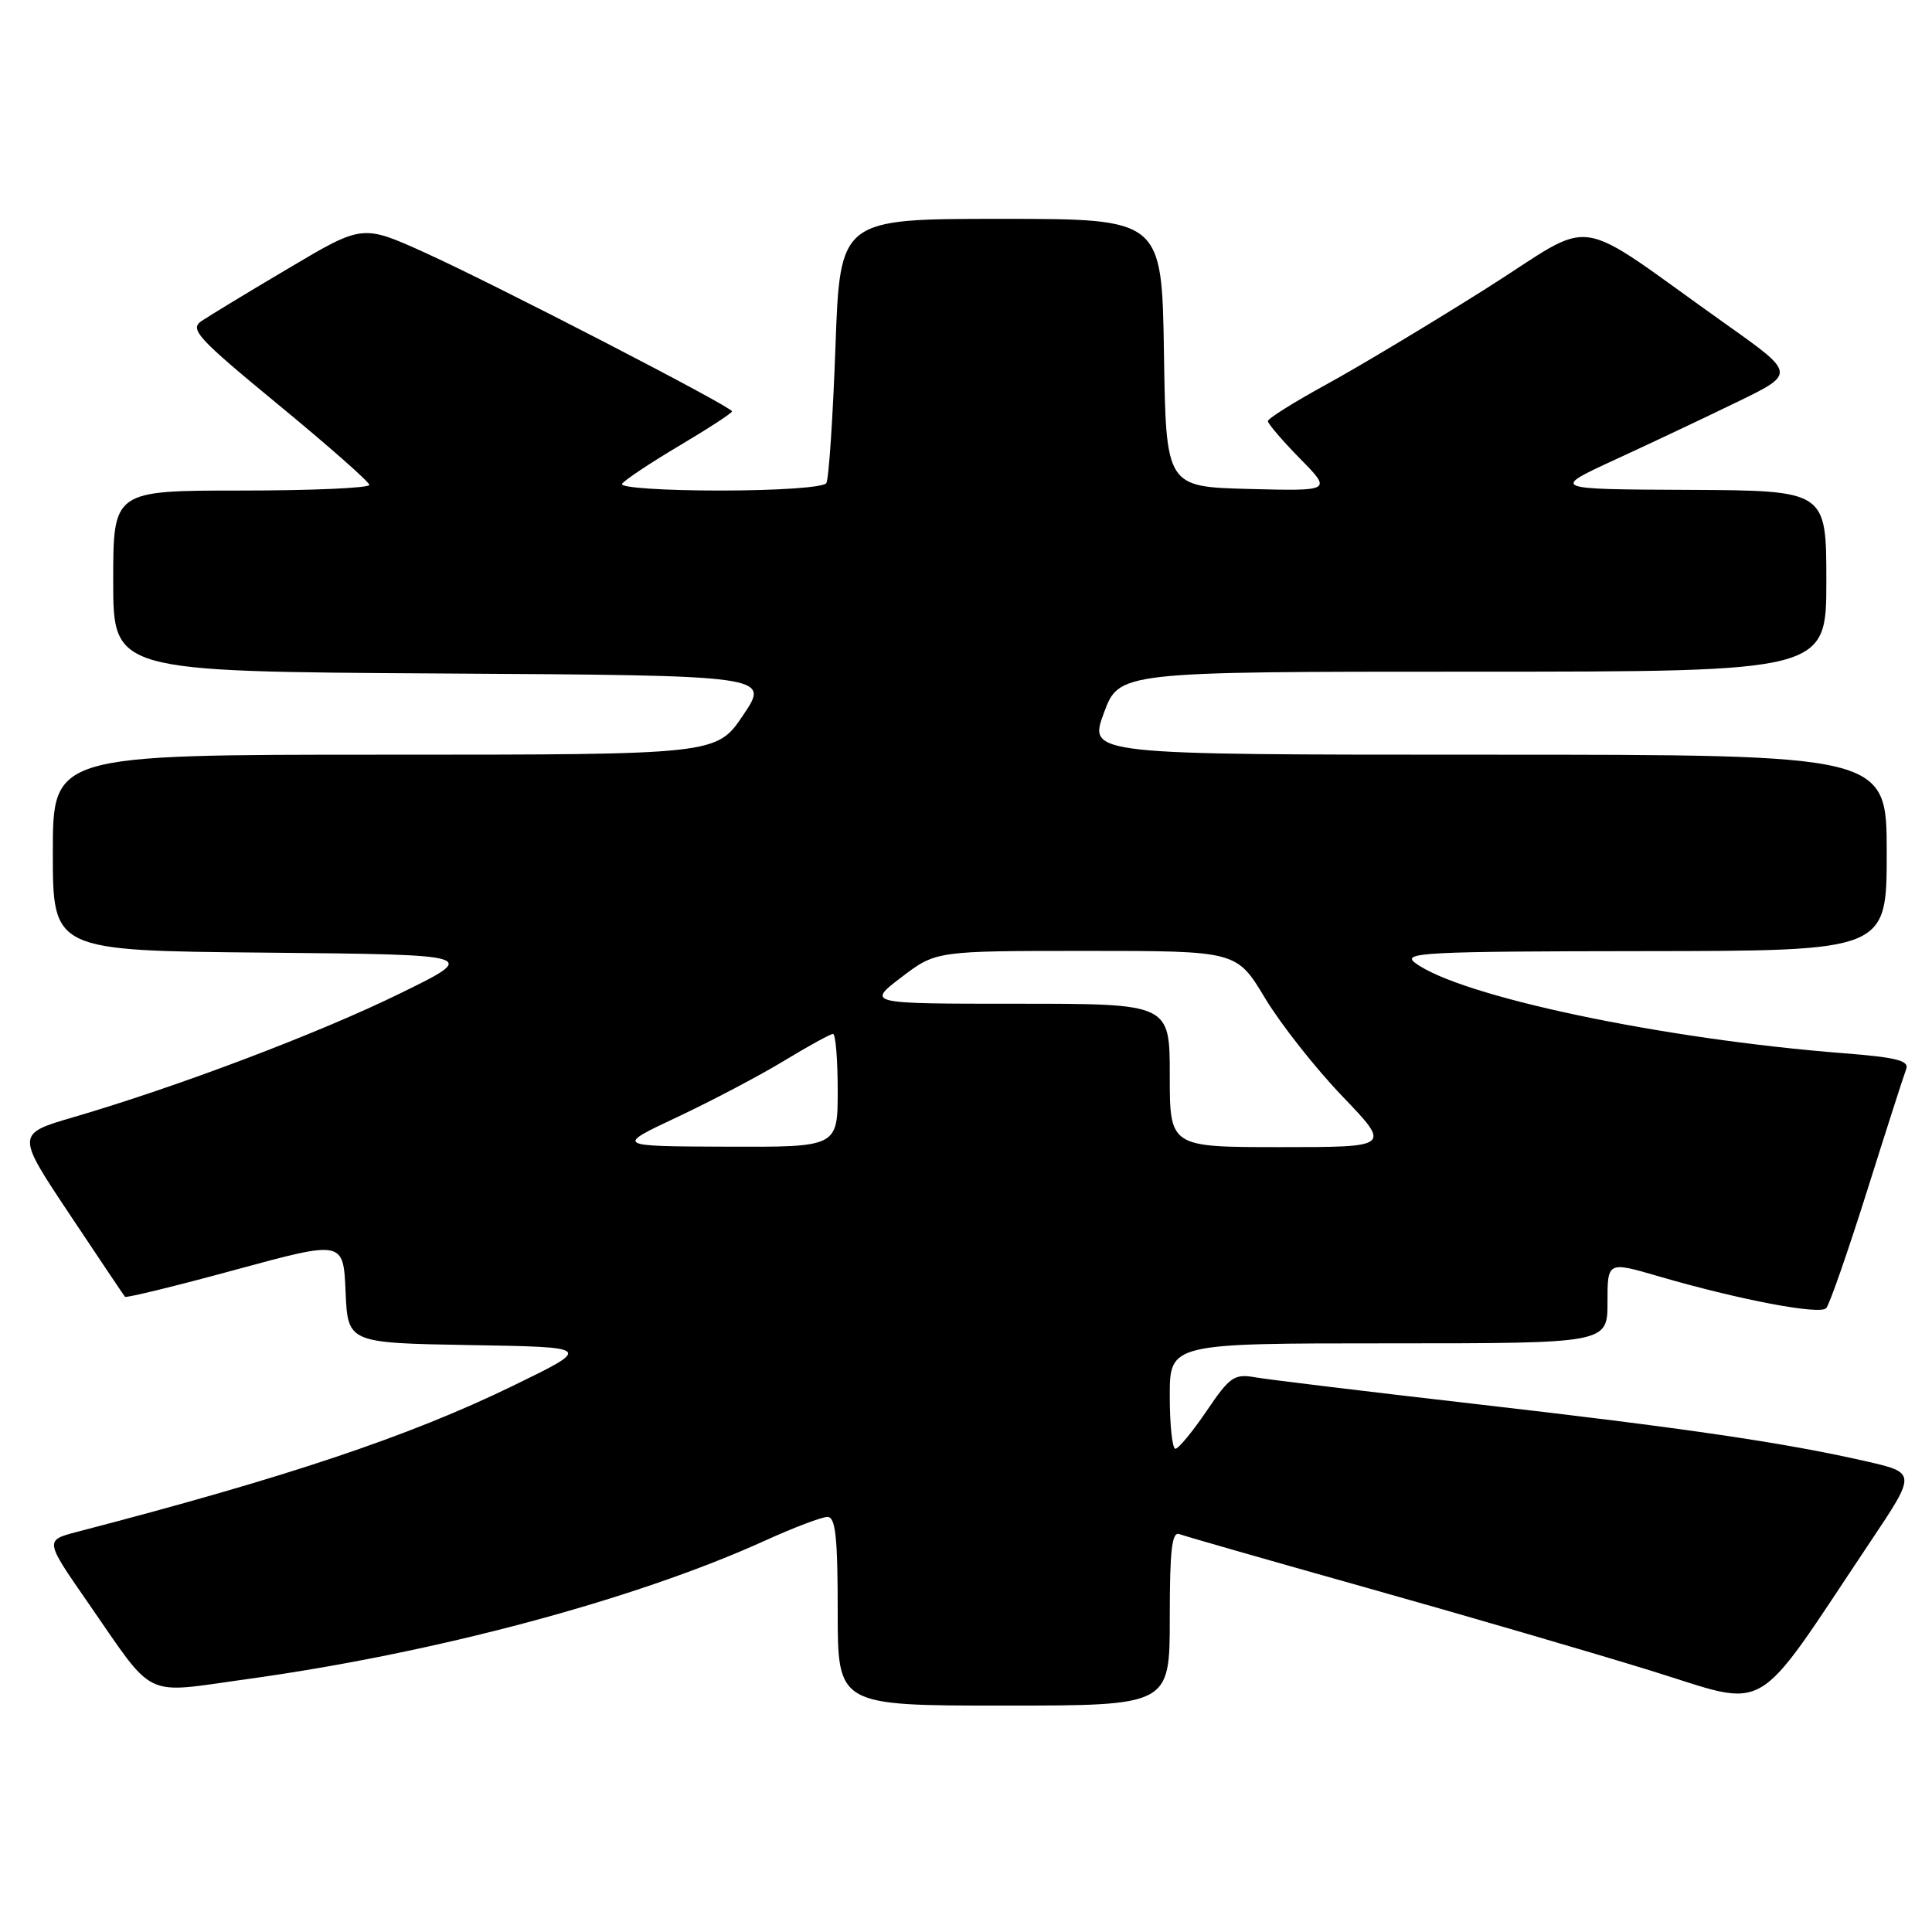 <?xml version="1.0" encoding="UTF-8" standalone="no"?>
<!DOCTYPE svg PUBLIC "-//W3C//DTD SVG 1.1//EN" "http://www.w3.org/Graphics/SVG/1.1/DTD/svg11.dtd" >
<svg xmlns="http://www.w3.org/2000/svg" xmlns:xlink="http://www.w3.org/1999/xlink" version="1.1" viewBox="0 0 256 256">
 <g >
 <path fill="currentColor"
d=" M 155.00 214.39 C 155.00 205.35 155.28 202.90 156.28 203.28 C 156.99 203.55 168.13 206.74 181.03 210.37 C 193.94 214.00 210.91 218.95 218.74 221.37 C 234.77 226.32 232.03 227.93 247.81 204.32 C 253.95 195.15 253.95 195.15 247.18 193.61 C 236.33 191.14 223.15 189.21 195.44 186.03 C 181.17 184.39 168.10 182.81 166.39 182.51 C 163.54 182.01 162.98 182.39 159.89 186.95 C 158.02 189.70 156.16 191.96 155.75 191.97 C 155.34 191.99 155.00 188.85 155.00 185.00 C 155.00 178.00 155.00 178.00 184.00 178.00 C 213.00 178.00 213.00 178.00 213.00 172.57 C 213.00 167.14 213.00 167.14 219.75 169.11 C 230.45 172.23 241.14 174.26 241.98 173.34 C 242.41 172.88 244.85 165.88 247.40 157.79 C 249.95 149.69 252.28 142.44 252.58 141.66 C 253.01 140.54 251.30 140.11 244.31 139.56 C 220.26 137.69 193.36 132.01 187.48 127.56 C 185.71 126.22 188.93 126.06 217.75 126.03 C 250.00 126.00 250.00 126.00 250.00 113.00 C 250.00 100.00 250.00 100.00 197.12 100.00 C 144.23 100.00 144.23 100.00 146.26 94.50 C 148.28 89.00 148.28 89.00 195.14 89.00 C 242.00 89.00 242.00 89.00 242.00 77.00 C 242.00 65.00 242.00 65.00 223.75 64.91 C 205.50 64.83 205.50 64.83 214.00 60.91 C 218.68 58.76 225.97 55.31 230.21 53.25 C 237.93 49.50 237.93 49.50 228.76 43.00 C 207.77 28.11 211.98 28.73 196.85 38.28 C 189.51 42.91 180.01 48.61 175.75 50.94 C 171.49 53.27 168.00 55.46 168.00 55.80 C 168.00 56.14 169.91 58.37 172.24 60.75 C 176.49 65.07 176.49 65.07 165.49 64.79 C 154.50 64.50 154.50 64.50 154.23 46.75 C 153.95 29.00 153.95 29.00 132.63 29.00 C 111.31 29.00 111.31 29.00 110.70 46.02 C 110.36 55.39 109.82 63.49 109.49 64.02 C 109.14 64.58 103.09 65.00 95.38 65.00 C 87.92 65.00 82.12 64.61 82.42 64.12 C 82.72 63.64 86.12 61.37 89.98 59.08 C 93.84 56.79 97.00 54.73 97.00 54.51 C 97.00 53.91 65.66 37.72 56.27 33.46 C 48.03 29.74 48.03 29.74 38.27 35.53 C 32.89 38.71 27.69 41.87 26.70 42.54 C 25.09 43.63 26.16 44.79 36.89 53.63 C 43.49 59.06 48.91 63.84 48.94 64.25 C 48.97 64.66 41.35 65.00 32.00 65.00 C 15.00 65.00 15.00 65.00 15.00 76.99 C 15.00 88.98 15.00 88.98 58.51 89.24 C 102.02 89.50 102.02 89.50 98.48 94.75 C 94.95 100.00 94.95 100.00 50.97 100.00 C 7.00 100.00 7.00 100.00 7.00 112.98 C 7.00 125.97 7.00 125.97 35.25 126.23 C 63.50 126.50 63.50 126.50 53.00 131.64 C 42.28 136.90 23.58 143.98 9.81 148.01 C 2.13 150.25 2.13 150.25 9.21 160.88 C 13.10 166.72 16.41 171.65 16.56 171.83 C 16.71 172.01 23.28 170.41 31.16 168.26 C 45.50 164.36 45.50 164.36 45.79 171.16 C 46.09 177.95 46.09 177.95 62.29 178.23 C 78.50 178.50 78.50 178.50 68.00 183.61 C 54.22 190.32 38.01 195.75 10.21 202.98 C 5.93 204.10 5.93 204.10 11.62 212.30 C 20.67 225.36 18.75 224.42 32.60 222.51 C 57.55 219.08 84.14 211.97 101.39 204.13 C 105.18 202.41 108.89 201.00 109.64 201.00 C 110.71 201.00 111.00 203.62 111.00 213.50 C 111.00 226.00 111.00 226.00 133.00 226.00 C 155.00 226.00 155.00 226.00 155.00 214.39 Z  M 89.80 147.99 C 94.36 145.84 100.72 142.49 103.93 140.54 C 107.14 138.59 110.04 137.00 110.38 137.00 C 110.72 137.00 111.00 140.38 111.00 144.50 C 111.00 152.00 111.00 152.00 96.25 151.94 C 81.50 151.89 81.50 151.89 89.80 147.99 Z  M 155.00 142.50 C 155.00 133.00 155.00 133.00 134.92 133.00 C 114.85 133.00 114.85 133.00 119.43 129.50 C 124.02 126.00 124.02 126.00 143.94 126.00 C 163.86 126.00 163.86 126.00 167.62 132.25 C 169.69 135.69 174.30 141.54 177.86 145.25 C 184.33 152.00 184.33 152.00 169.66 152.00 C 155.00 152.00 155.00 152.00 155.00 142.50 Z "/>
</g>
</svg>